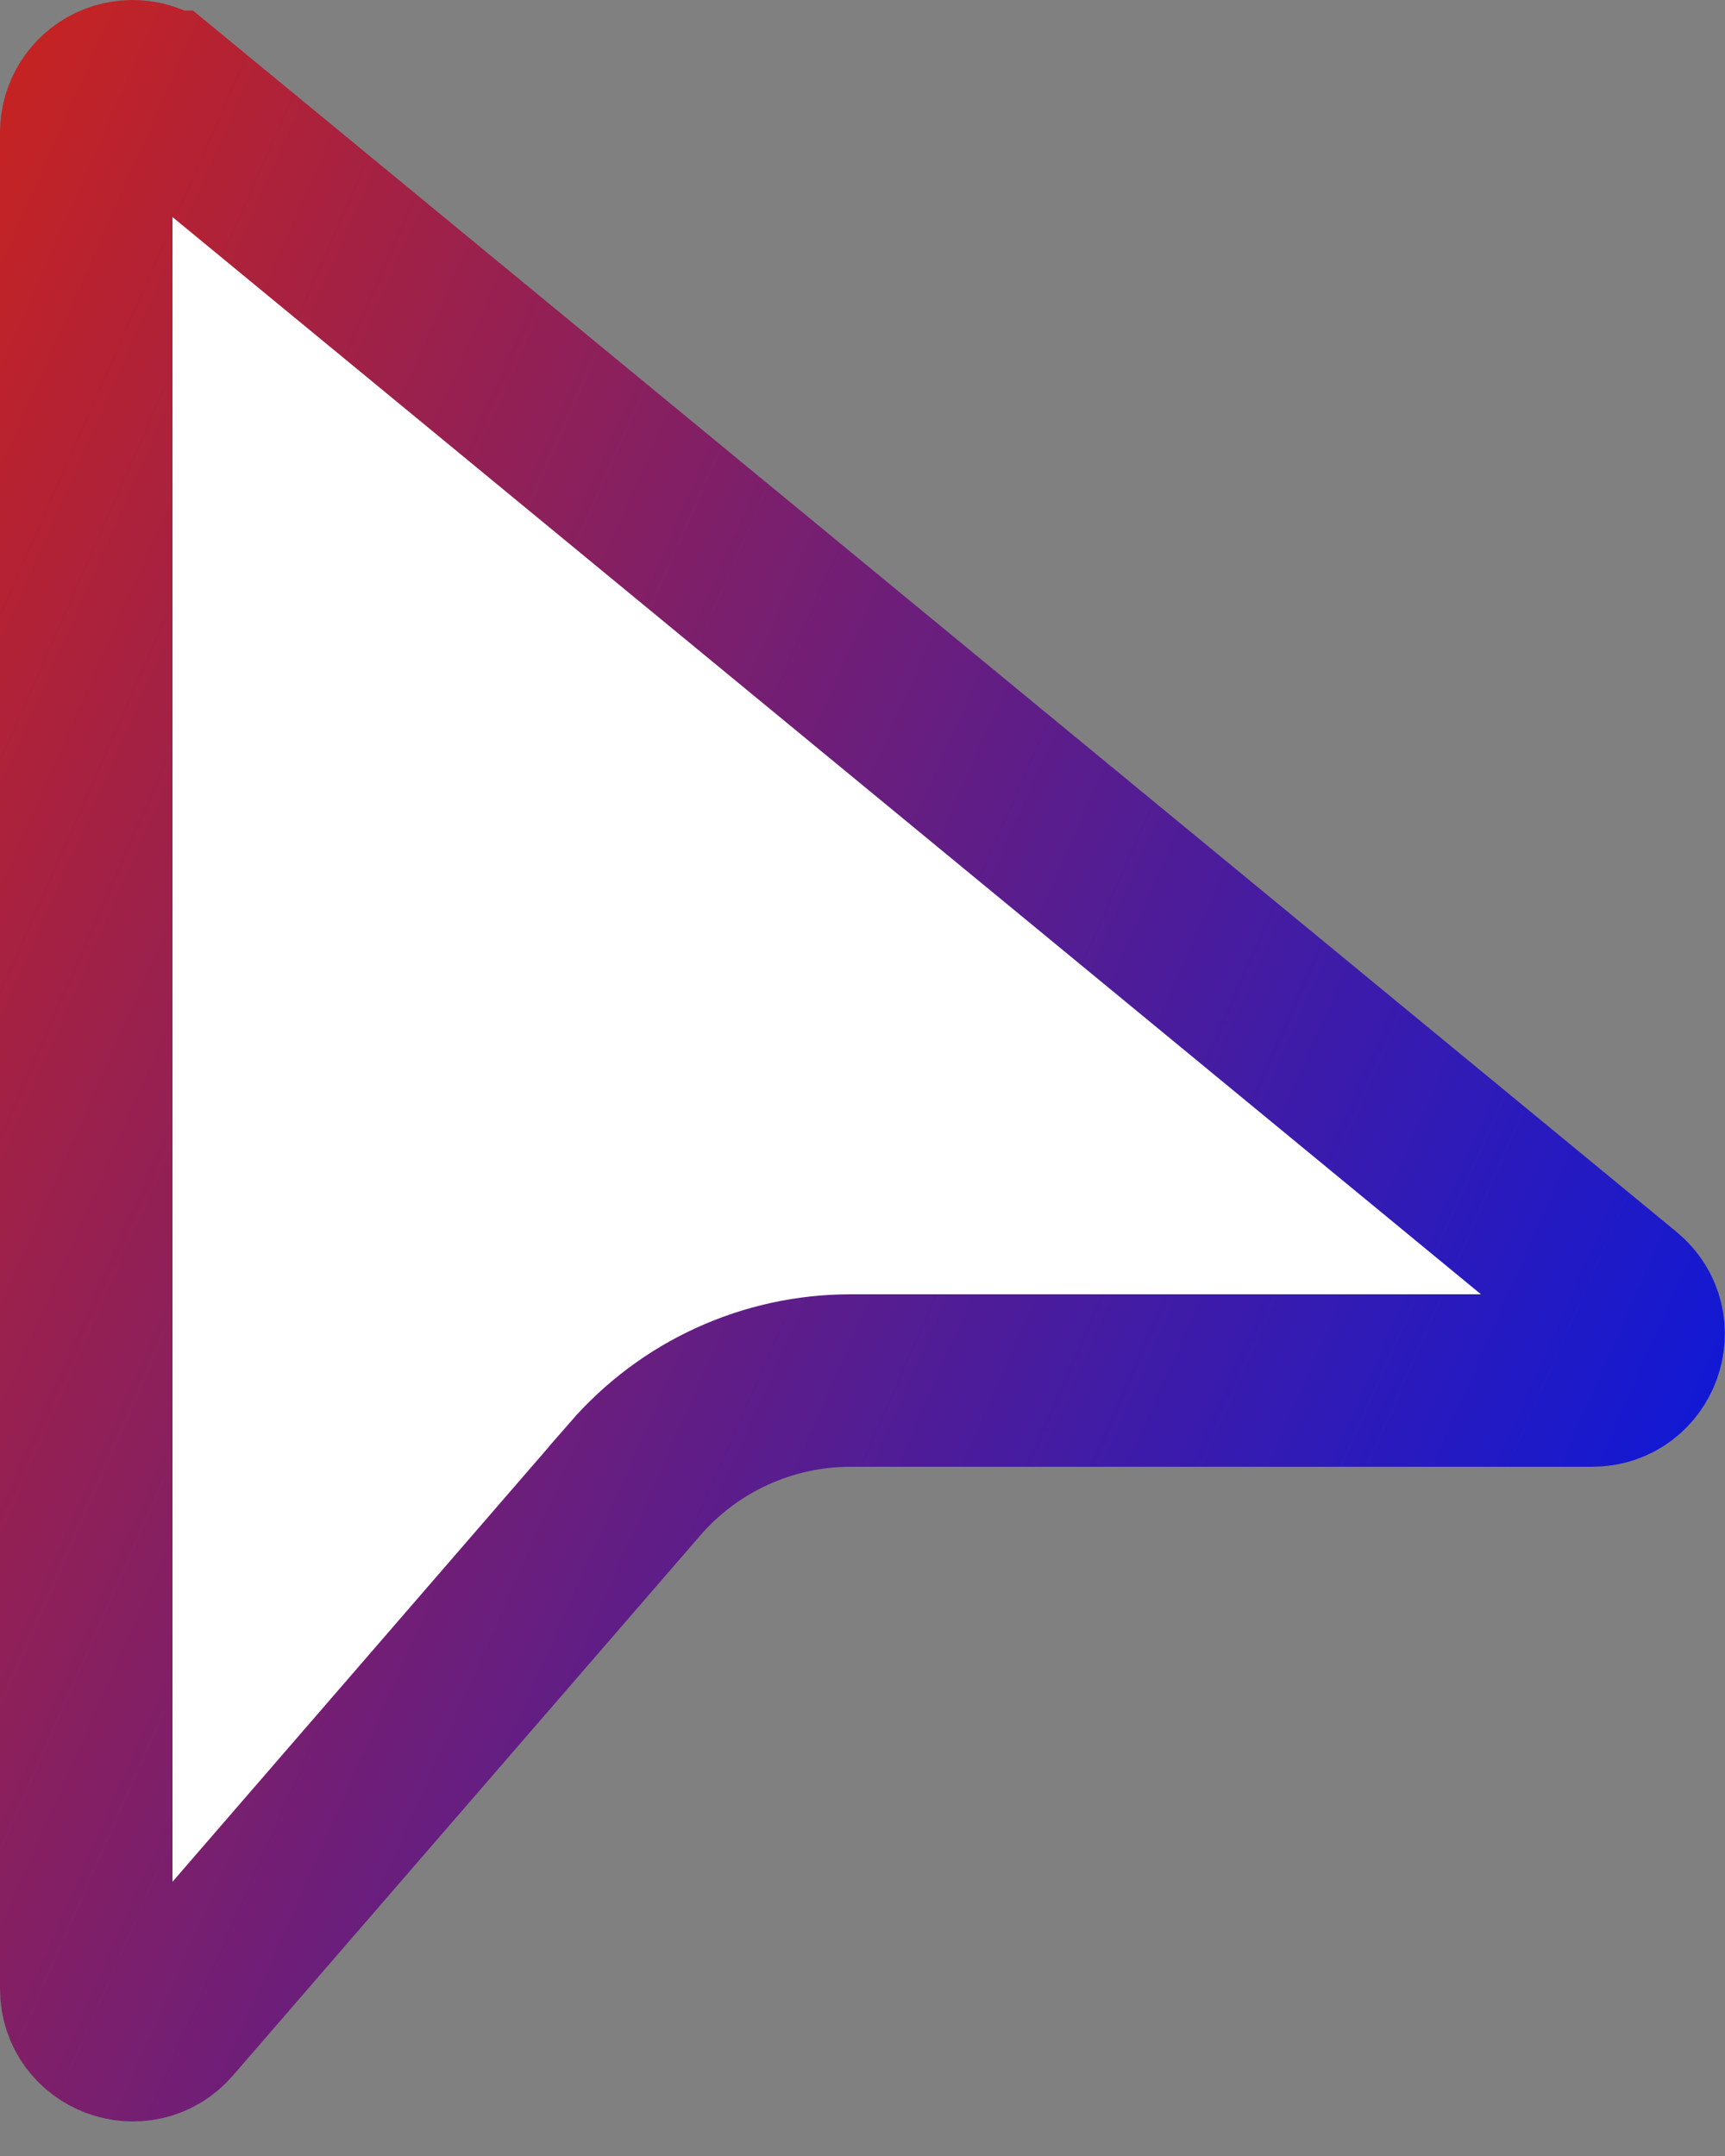 <svg width="20" height="25" viewBox="0 0 20 25" fill="none" xmlns="http://www.w3.org/2000/svg">
  <rect x="0" y="0" width="20" height="25" fill="#808080" stroke="none"/>
  <path
    d="M1.879 1.123L1.88 1.123L18.802 15.056L18.802 15.056C19.19 15.376 18.964 16.008 18.459 16.008H9.862C9.862 16.008 9.862 16.008 9.862 16.008C9.387 16.008 8.919 16.11 8.488 16.307C8.056 16.504 7.673 16.792 7.362 17.15L7.362 17.151L1.944 23.413C1.944 23.413 1.944 23.413 1.944 23.413C1.618 23.789 1 23.559 1 23.06V1.538L1 1.538C1 1.436 1.029 1.336 1.083 1.25C1.138 1.164 1.216 1.095 1.308 1.051C1.4 1.008 1.503 0.992 1.604 1.004C1.705 1.017 1.801 1.058 1.879 1.123Z"
    fill="white" stroke="url(#paint0_linear_356_237)" stroke-width="2" />
  <defs>
    <linearGradient id="paint0_linear_356_237" x1="0.385" y1="0.385" x2="22.629" y2="10.187"
      gradientUnits="userSpaceOnUse">
      <stop stop-color="#C52323" />
      <stop offset="1" stop-color="#1119D5" />
    </linearGradient>
  </defs>
</svg>